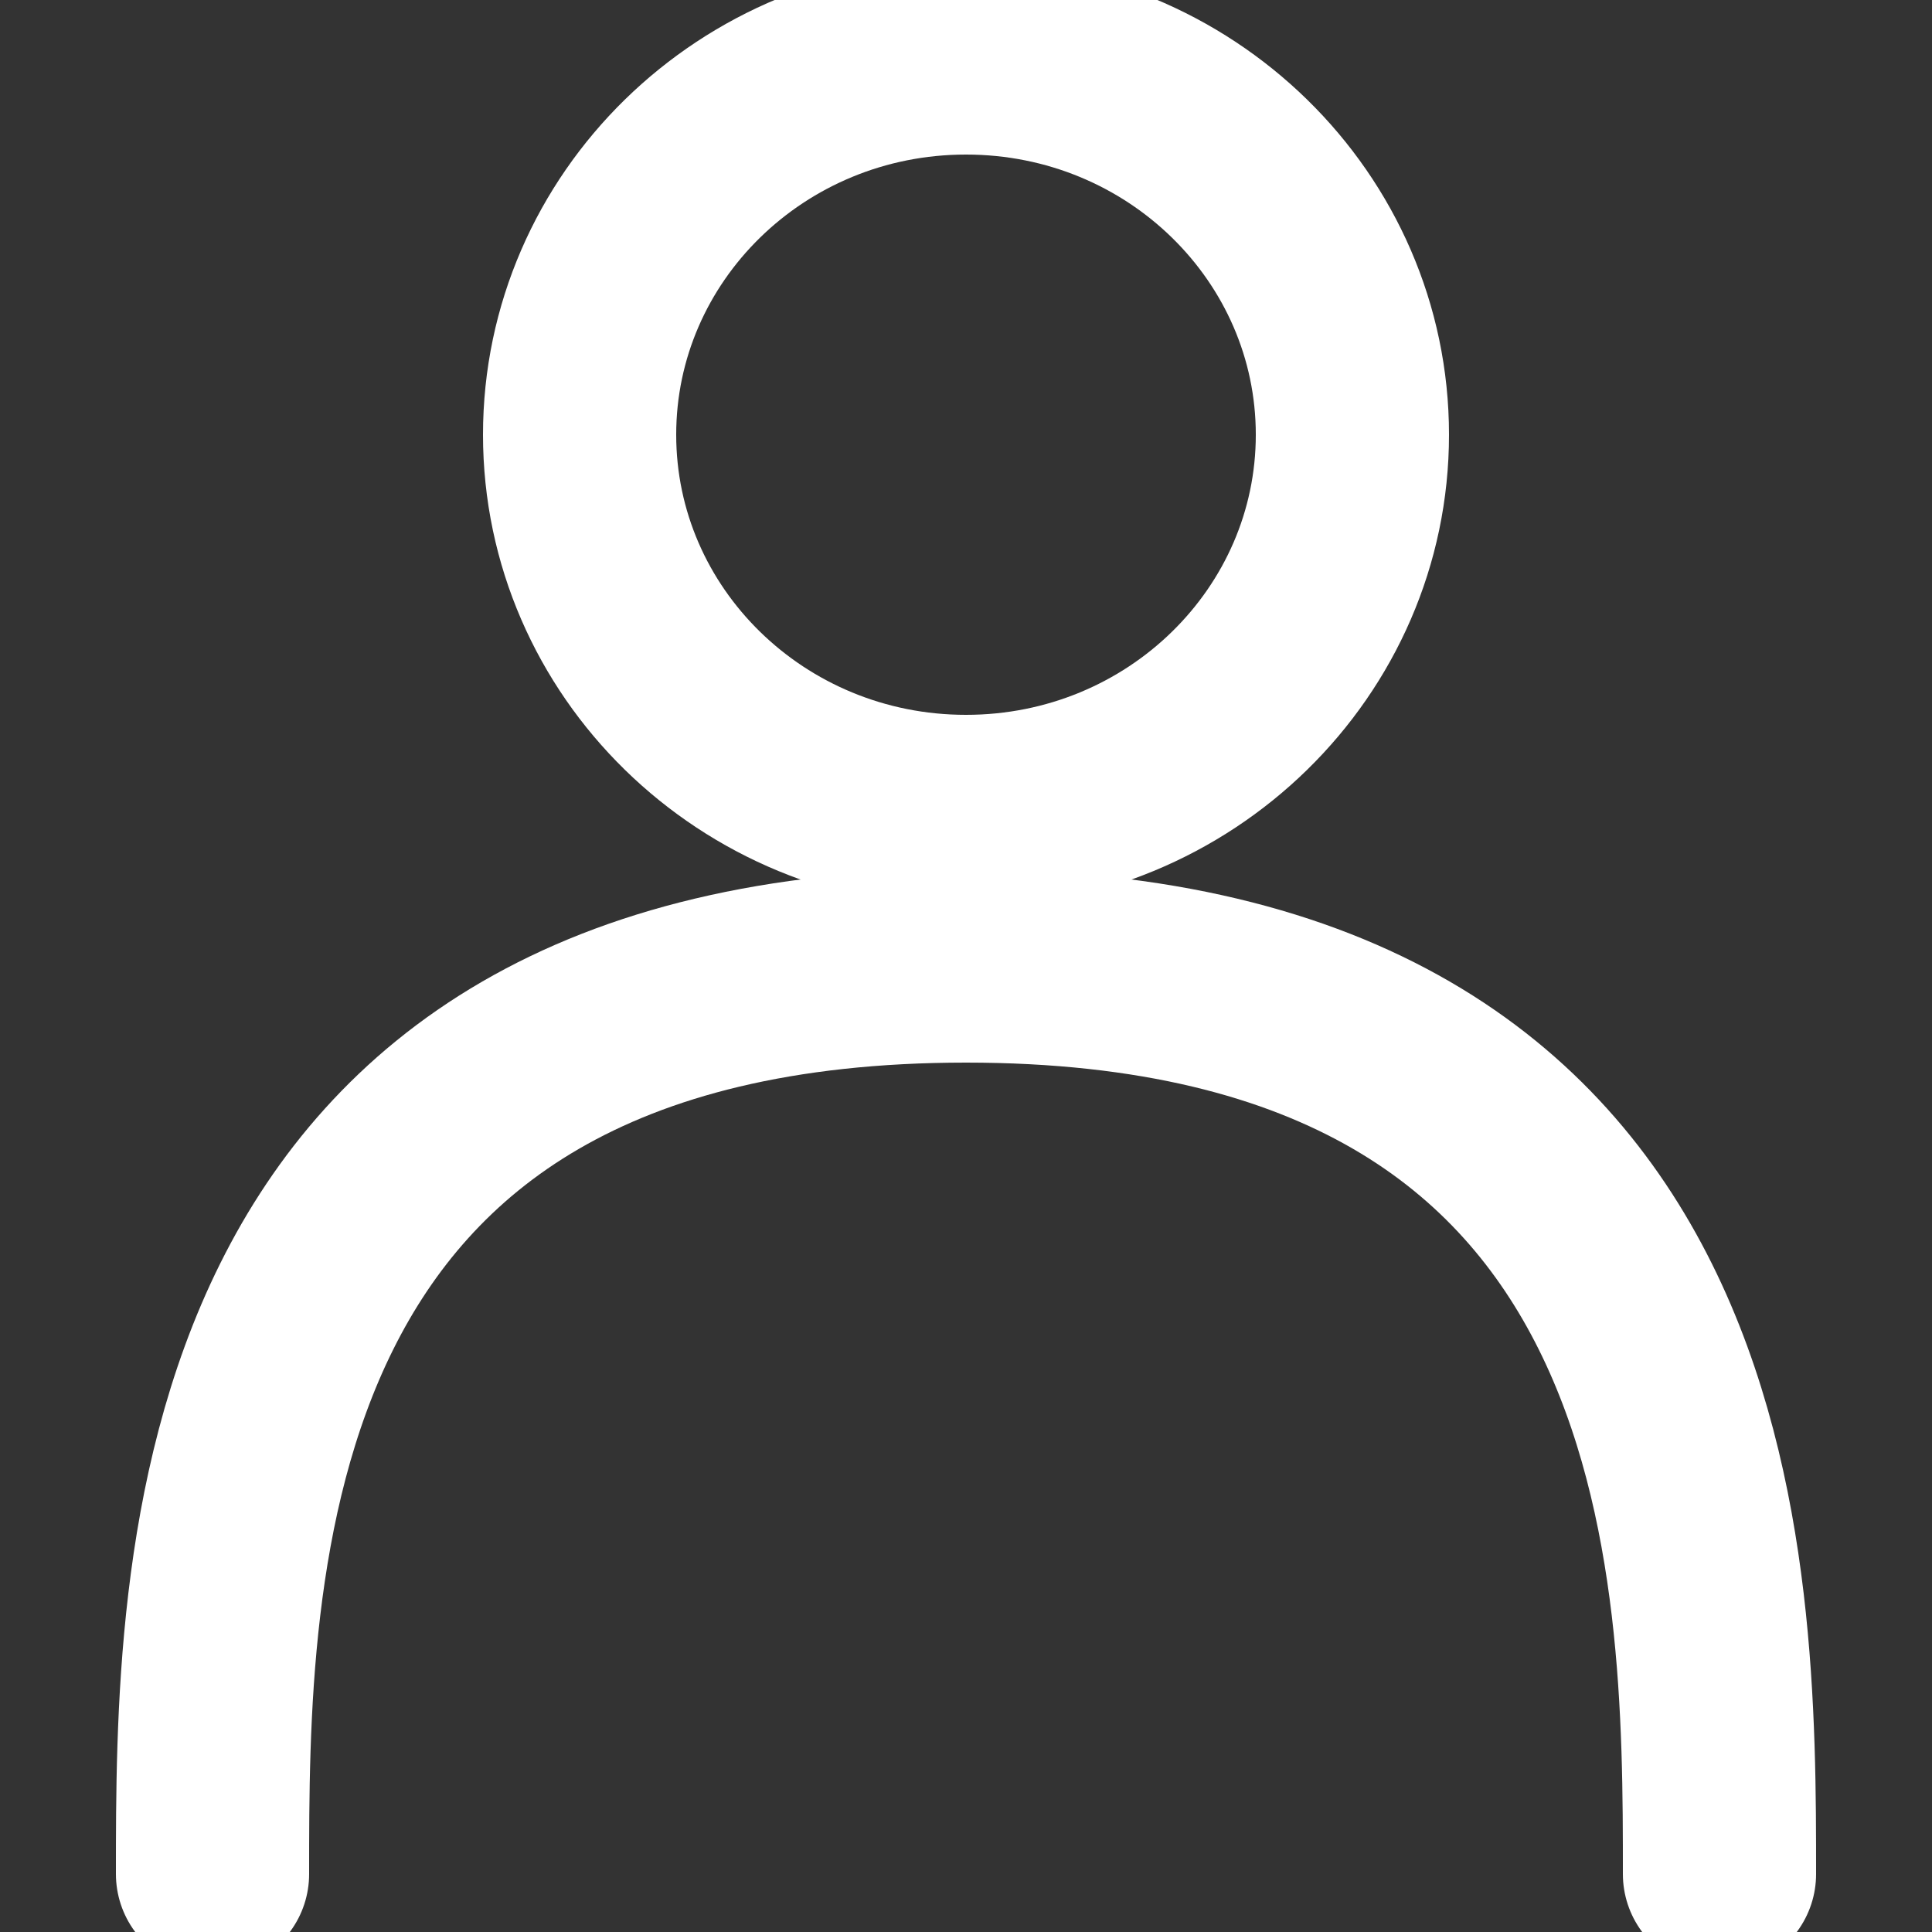 <svg width="100" height="100" viewBox="0 0 100 100" fill="none" xmlns="http://www.w3.org/2000/svg">
<rect x="0" y="0" width="100" height="100" fill="#333333" stroke="none"/>
<path d="M11 97C11 81.333 11 50 50 50C89 50 89 81.333 89 97" stroke="white" stroke-width="10" stroke-linecap="round"/>
<path d="M70 22.5C70 33.227 61.089 42 50 42C38.911 42 30 33.227 30 22.5C30 11.774 38.911 3 50 3C61.089 3 70 11.774 70 22.5Z" stroke="white" stroke-width="10"/>
</svg>
